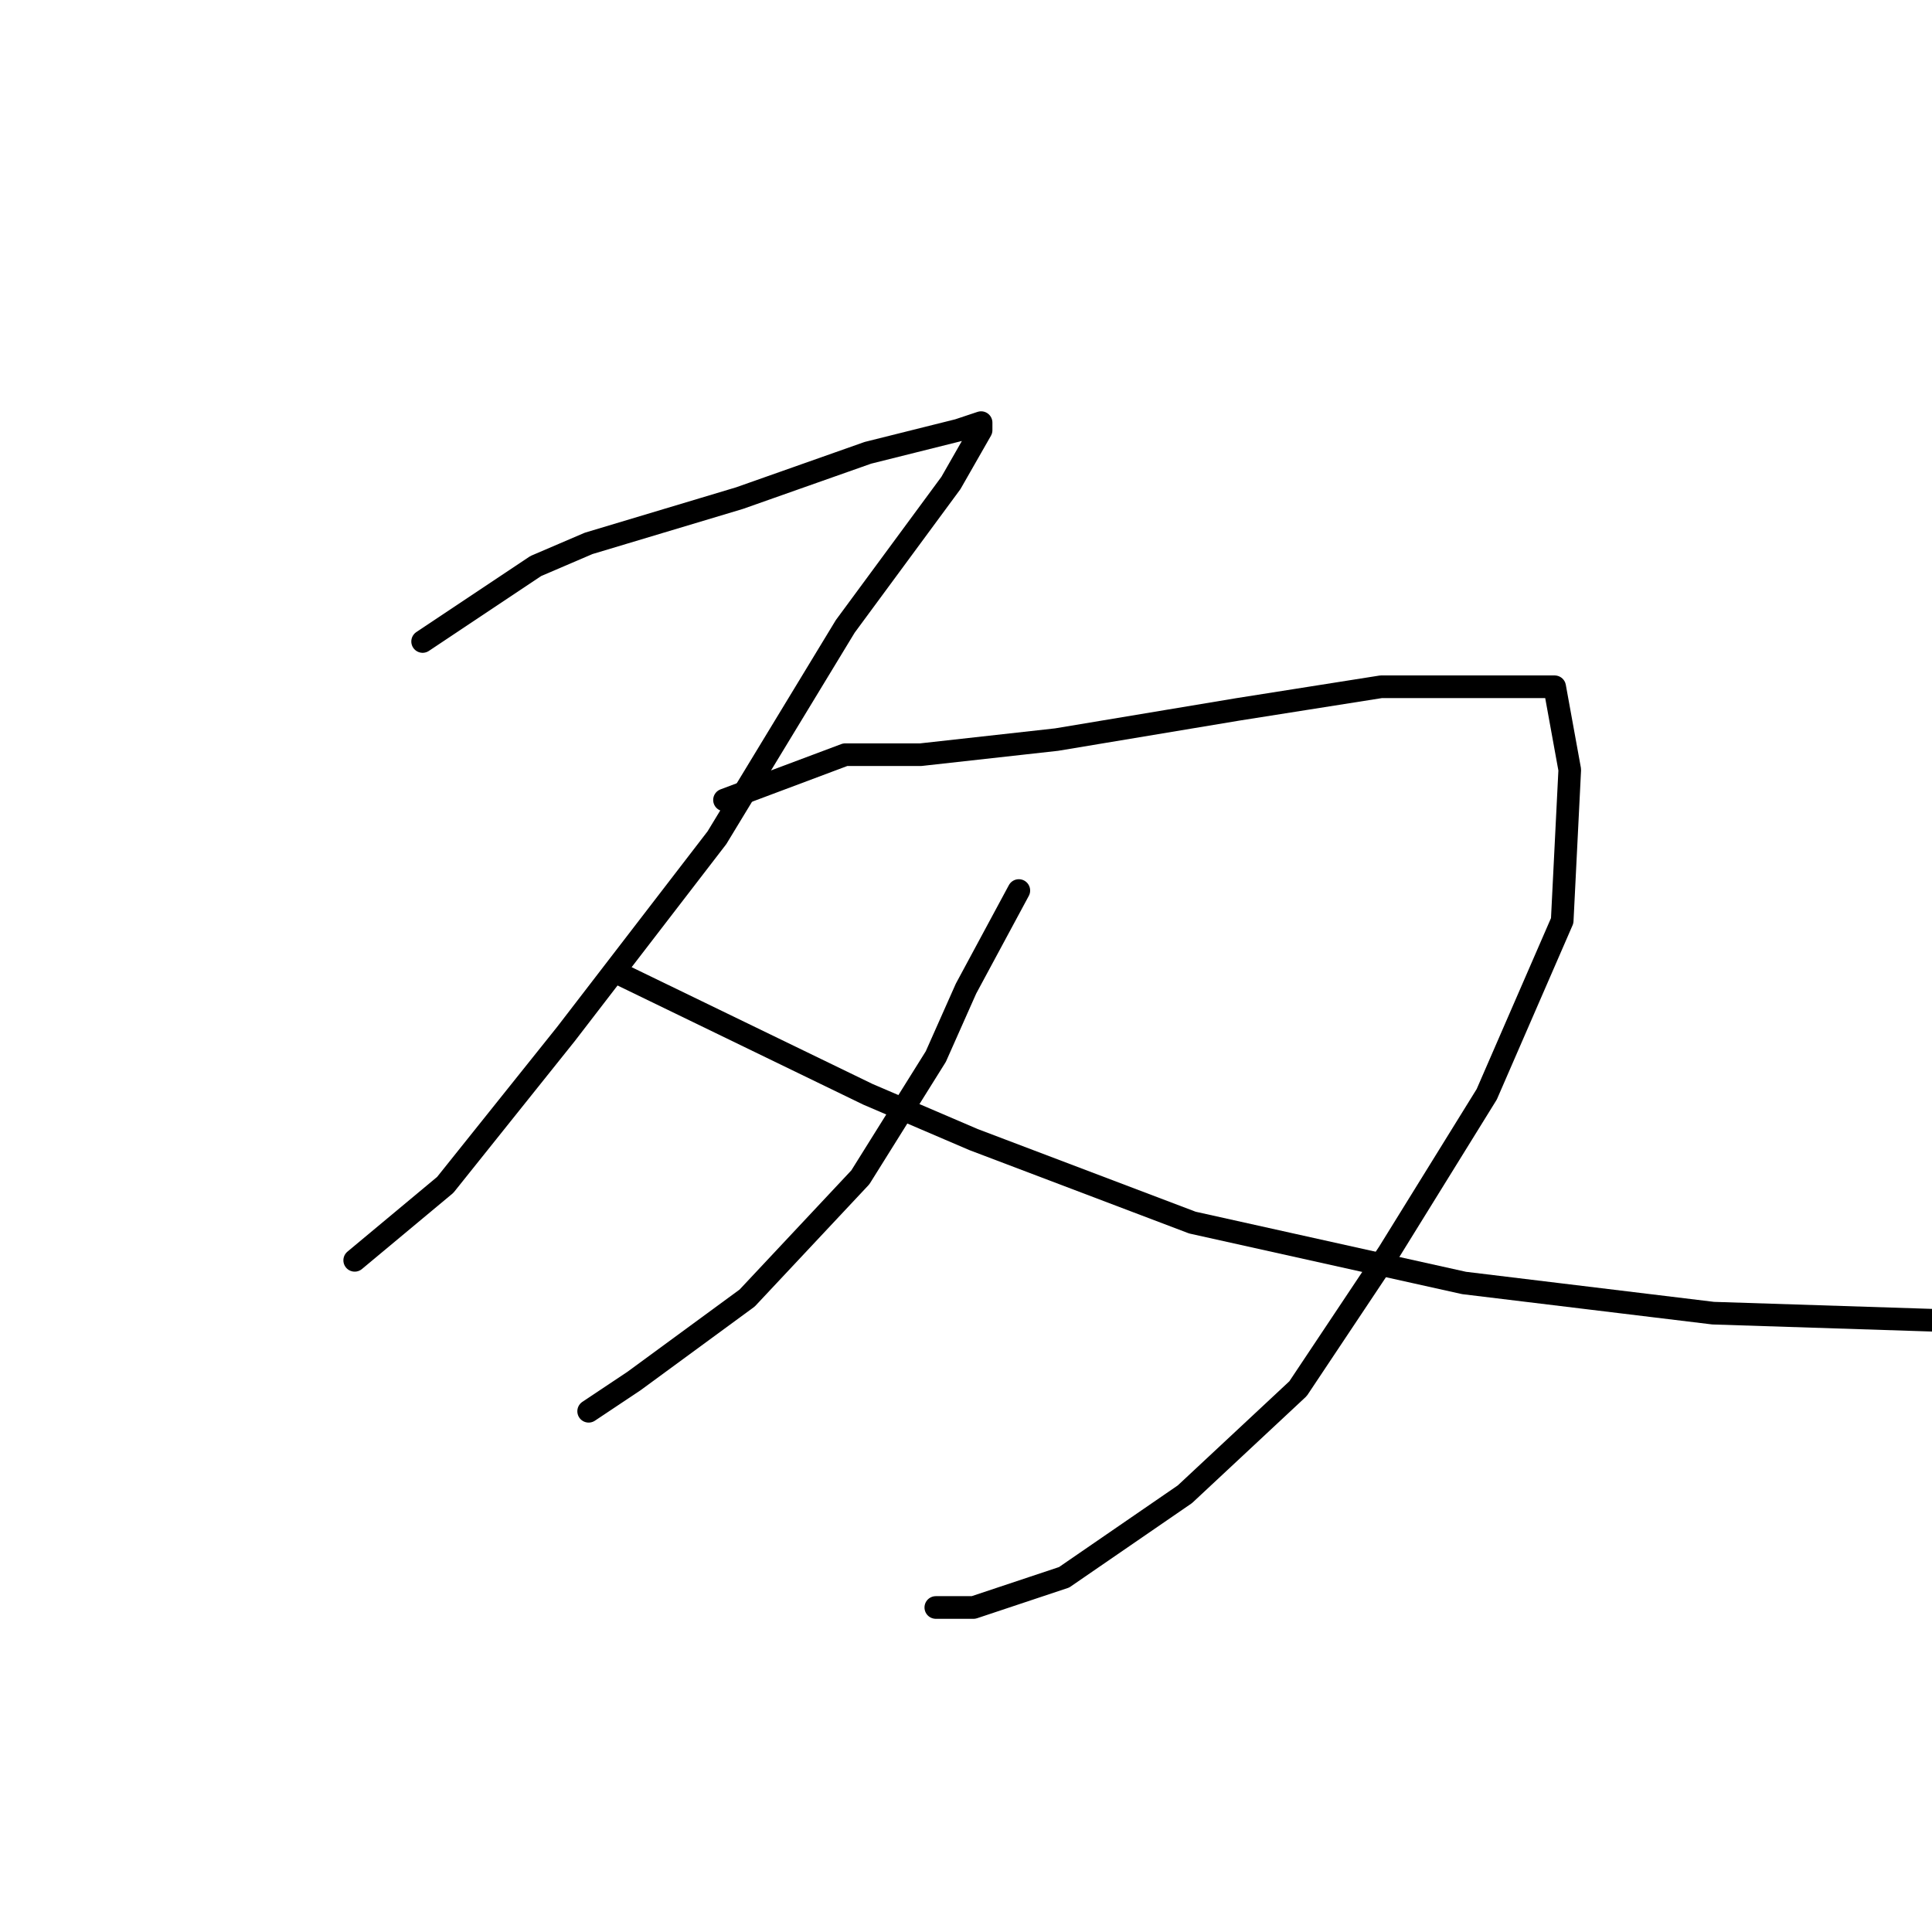 <?xml version="1.0" standalone="no"?>
    <svg width="256" height="256" xmlns="http://www.w3.org/2000/svg" version="1.1">
    <polyline stroke="black" stroke-width="3" stroke-linecap="round" fill="transparent" stroke-linejoin="round" points="56 85 71 75 78 72 98 66 115 60 127 57 130 56 130 57 126 64 112 83 95 111 75 137 59 157 47 167 47 167 " />
        <polyline stroke="black" stroke-width="3" stroke-linecap="round" fill="transparent" stroke-linejoin="round" points="96 106 112 100 122 100 140 98 164 94 183 91 198 91 206 91 208 102 207 122 197 145 184 166 172 184 157 198 141 209 129 213 124 213 124 213 " />
        <polyline stroke="black" stroke-width="3" stroke-linecap="round" fill="transparent" stroke-linejoin="round" points="135 118 128 131 124 140 114 156 99 172 84 183 78 187 78 187 " />
        <polyline stroke="black" stroke-width="3" stroke-linecap="round" fill="transparent" stroke-linejoin="round" points="82 129 115 145 129 151 158 162 194 170 227 174 258 175 269 176 269 176 " />
        </svg>